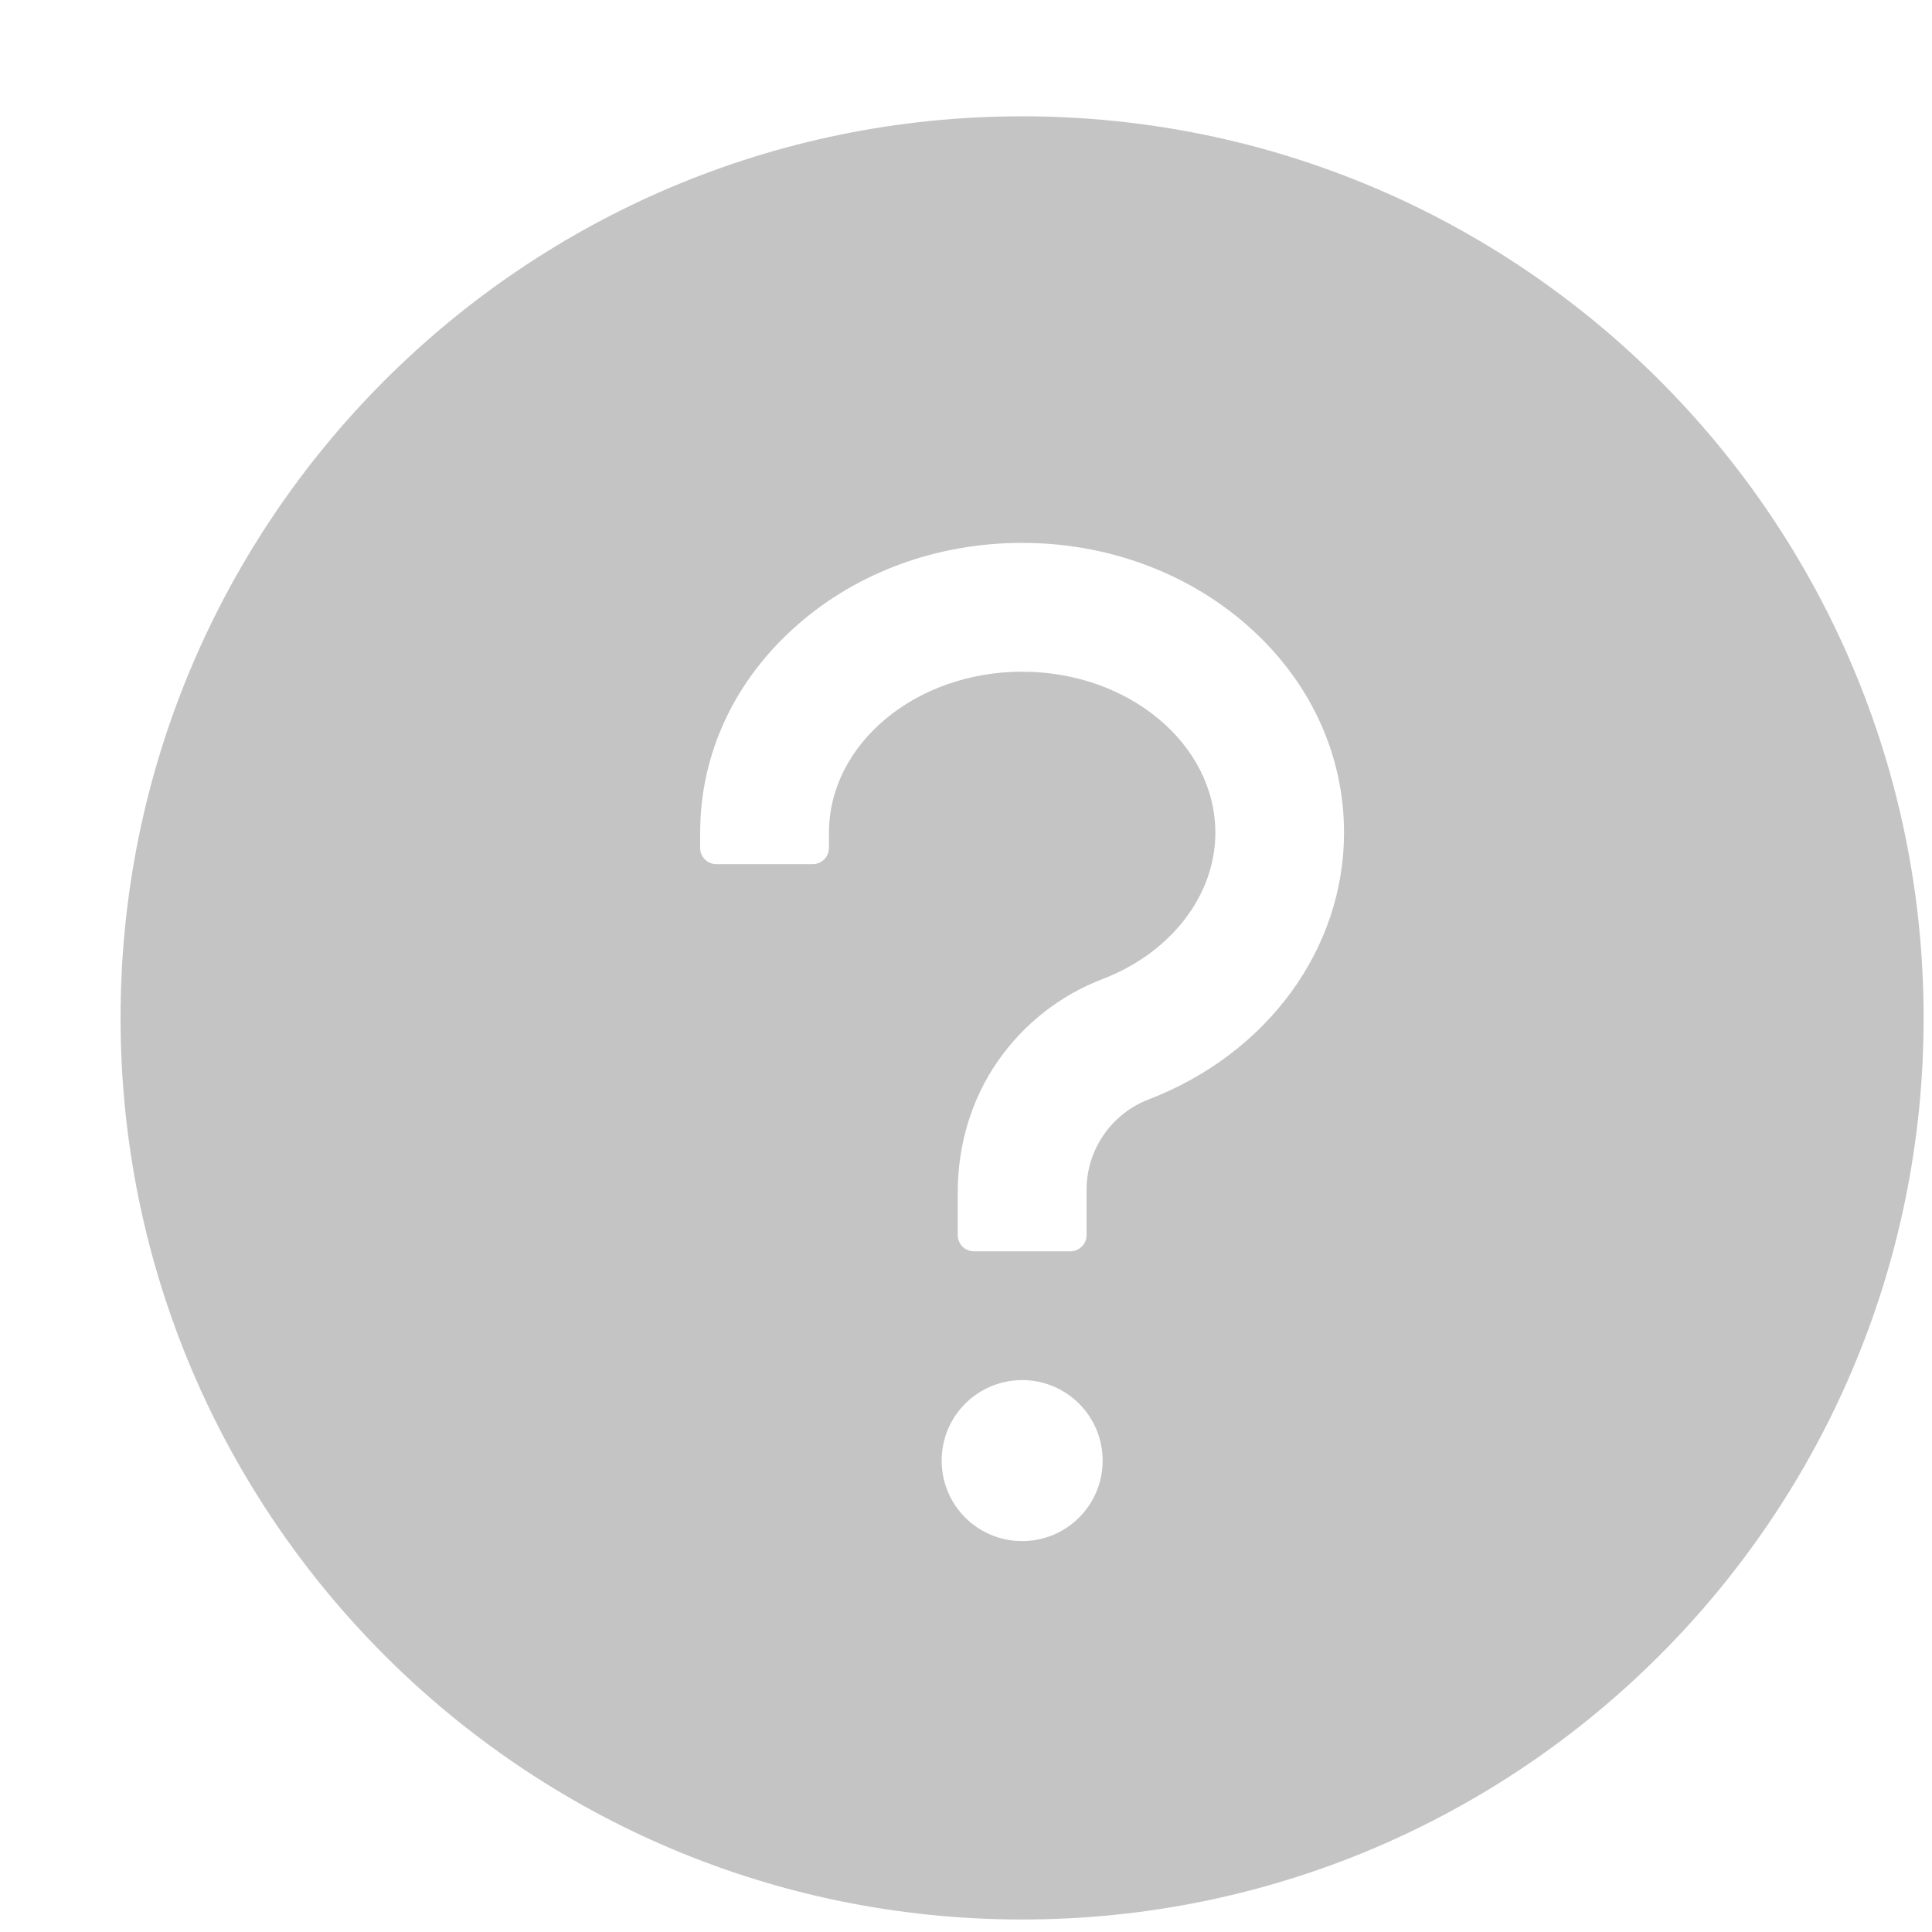 <svg width="15" height="15" viewBox="0 0 15 15" fill="none" xmlns="http://www.w3.org/2000/svg">
<path d="M7.936 0.903C4.07 0.903 0.936 4.037 0.936 7.903C0.936 11.768 4.07 14.903 7.936 14.903C11.801 14.903 14.935 11.768 14.935 7.903C14.935 4.037 11.801 0.903 7.936 0.903ZM7.936 11.965C7.59 11.965 7.311 11.686 7.311 11.34C7.311 10.995 7.59 10.715 7.936 10.715C8.281 10.715 8.561 10.995 8.561 11.34C8.561 11.686 8.281 11.965 7.936 11.965ZM8.918 8.536C8.777 8.59 8.655 8.686 8.569 8.811C8.483 8.936 8.436 9.084 8.436 9.236V9.59C8.436 9.659 8.379 9.715 8.311 9.715H7.561C7.492 9.715 7.436 9.659 7.436 9.59V9.254C7.436 8.893 7.54 8.537 7.746 8.24C7.948 7.95 8.229 7.728 8.561 7.601C9.092 7.397 9.436 6.951 9.436 6.465C9.436 5.776 8.762 5.215 7.936 5.215C7.109 5.215 6.436 5.776 6.436 6.465V6.584C6.436 6.653 6.379 6.709 6.311 6.709H5.561C5.492 6.709 5.436 6.653 5.436 6.584V6.465C5.436 5.851 5.704 5.278 6.192 4.851C6.661 4.44 7.279 4.215 7.936 4.215C8.592 4.215 9.211 4.442 9.679 4.851C10.167 5.278 10.435 5.851 10.435 6.465C10.435 7.368 9.84 8.181 8.918 8.536Z" fill="#C4C4C4"/>
</svg>
